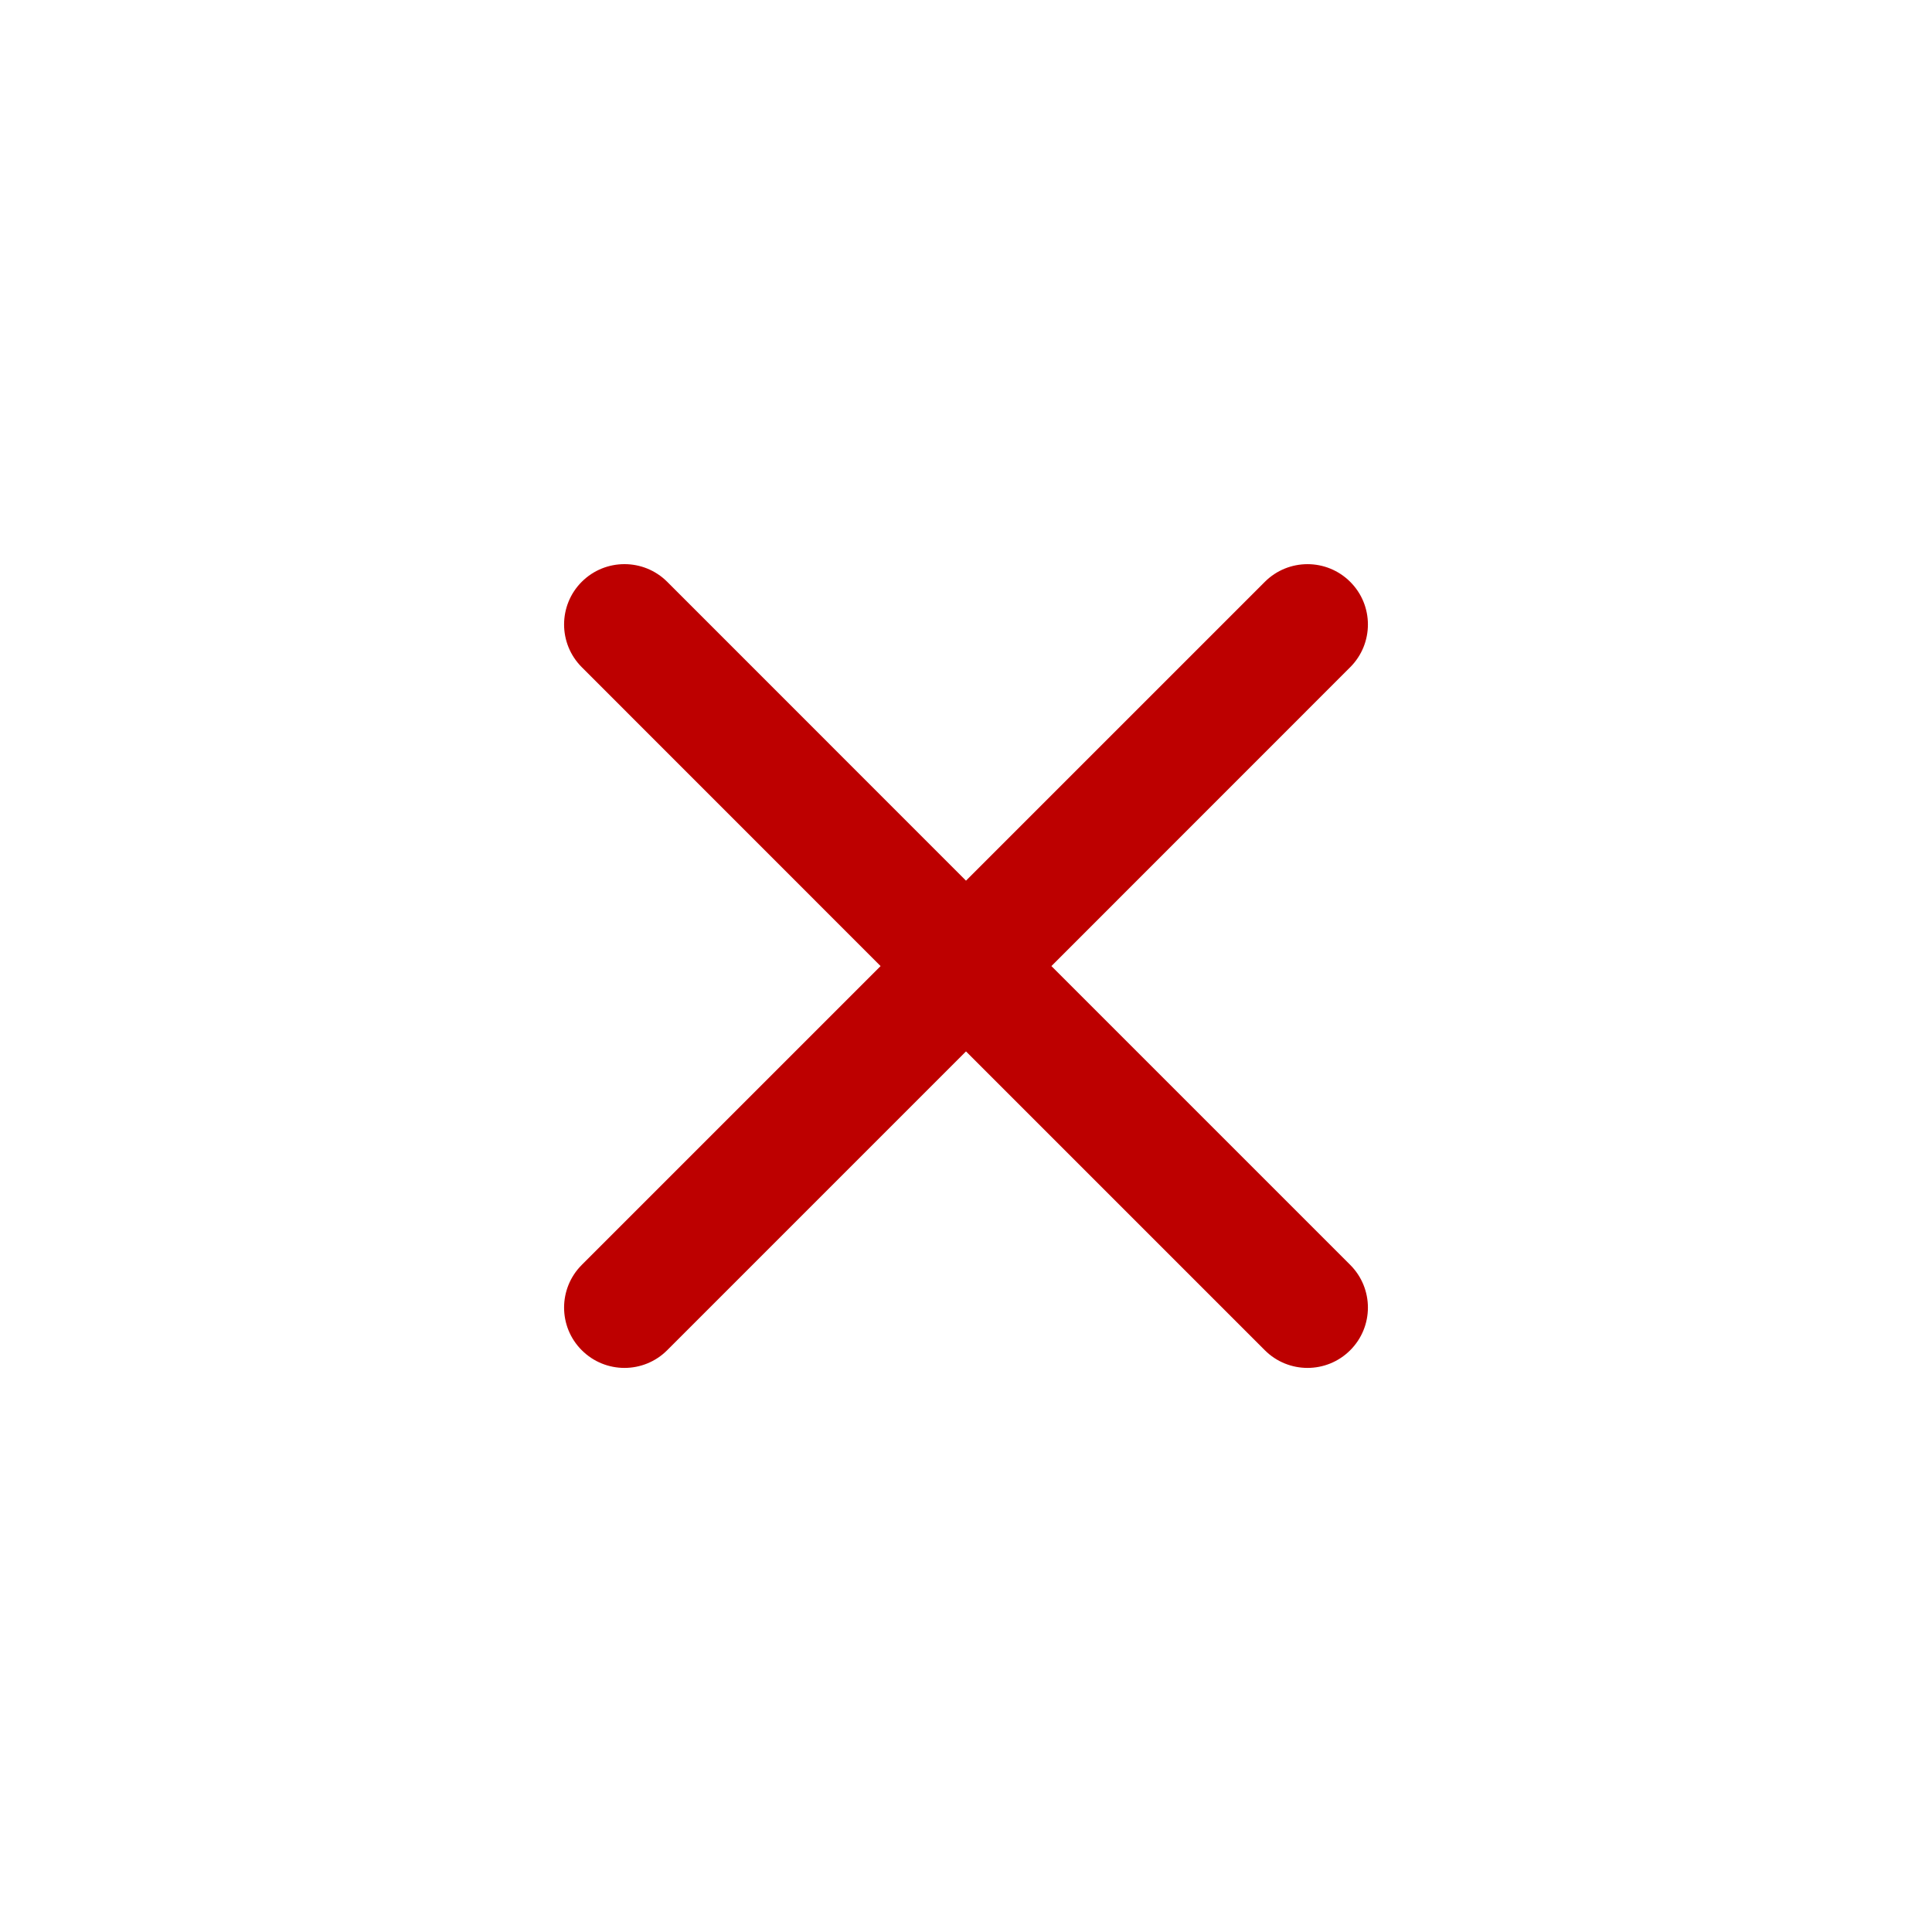 <svg width="24" height="24" viewBox="0 0 24 24" fill="none" xmlns="http://www.w3.org/2000/svg">
<path fill-rule="evenodd" clip-rule="evenodd" d="M15.712 16.773C16.005 17.066 16.48 17.066 16.773 16.773C17.066 16.48 17.066 16.006 16.773 15.713L13.061 12.001L16.773 8.288C17.066 7.995 17.066 7.52 16.773 7.228C16.48 6.935 16.005 6.935 15.712 7.228L12 10.94L8.288 7.227C7.995 6.935 7.52 6.935 7.227 7.227C6.934 7.52 6.934 7.995 7.227 8.288L10.939 12.001L7.227 15.713C6.934 16.006 6.934 16.481 7.227 16.773C7.52 17.066 7.995 17.066 8.288 16.773L12 13.061L15.712 16.773Z" fill="#BD0000"/>
</svg>
